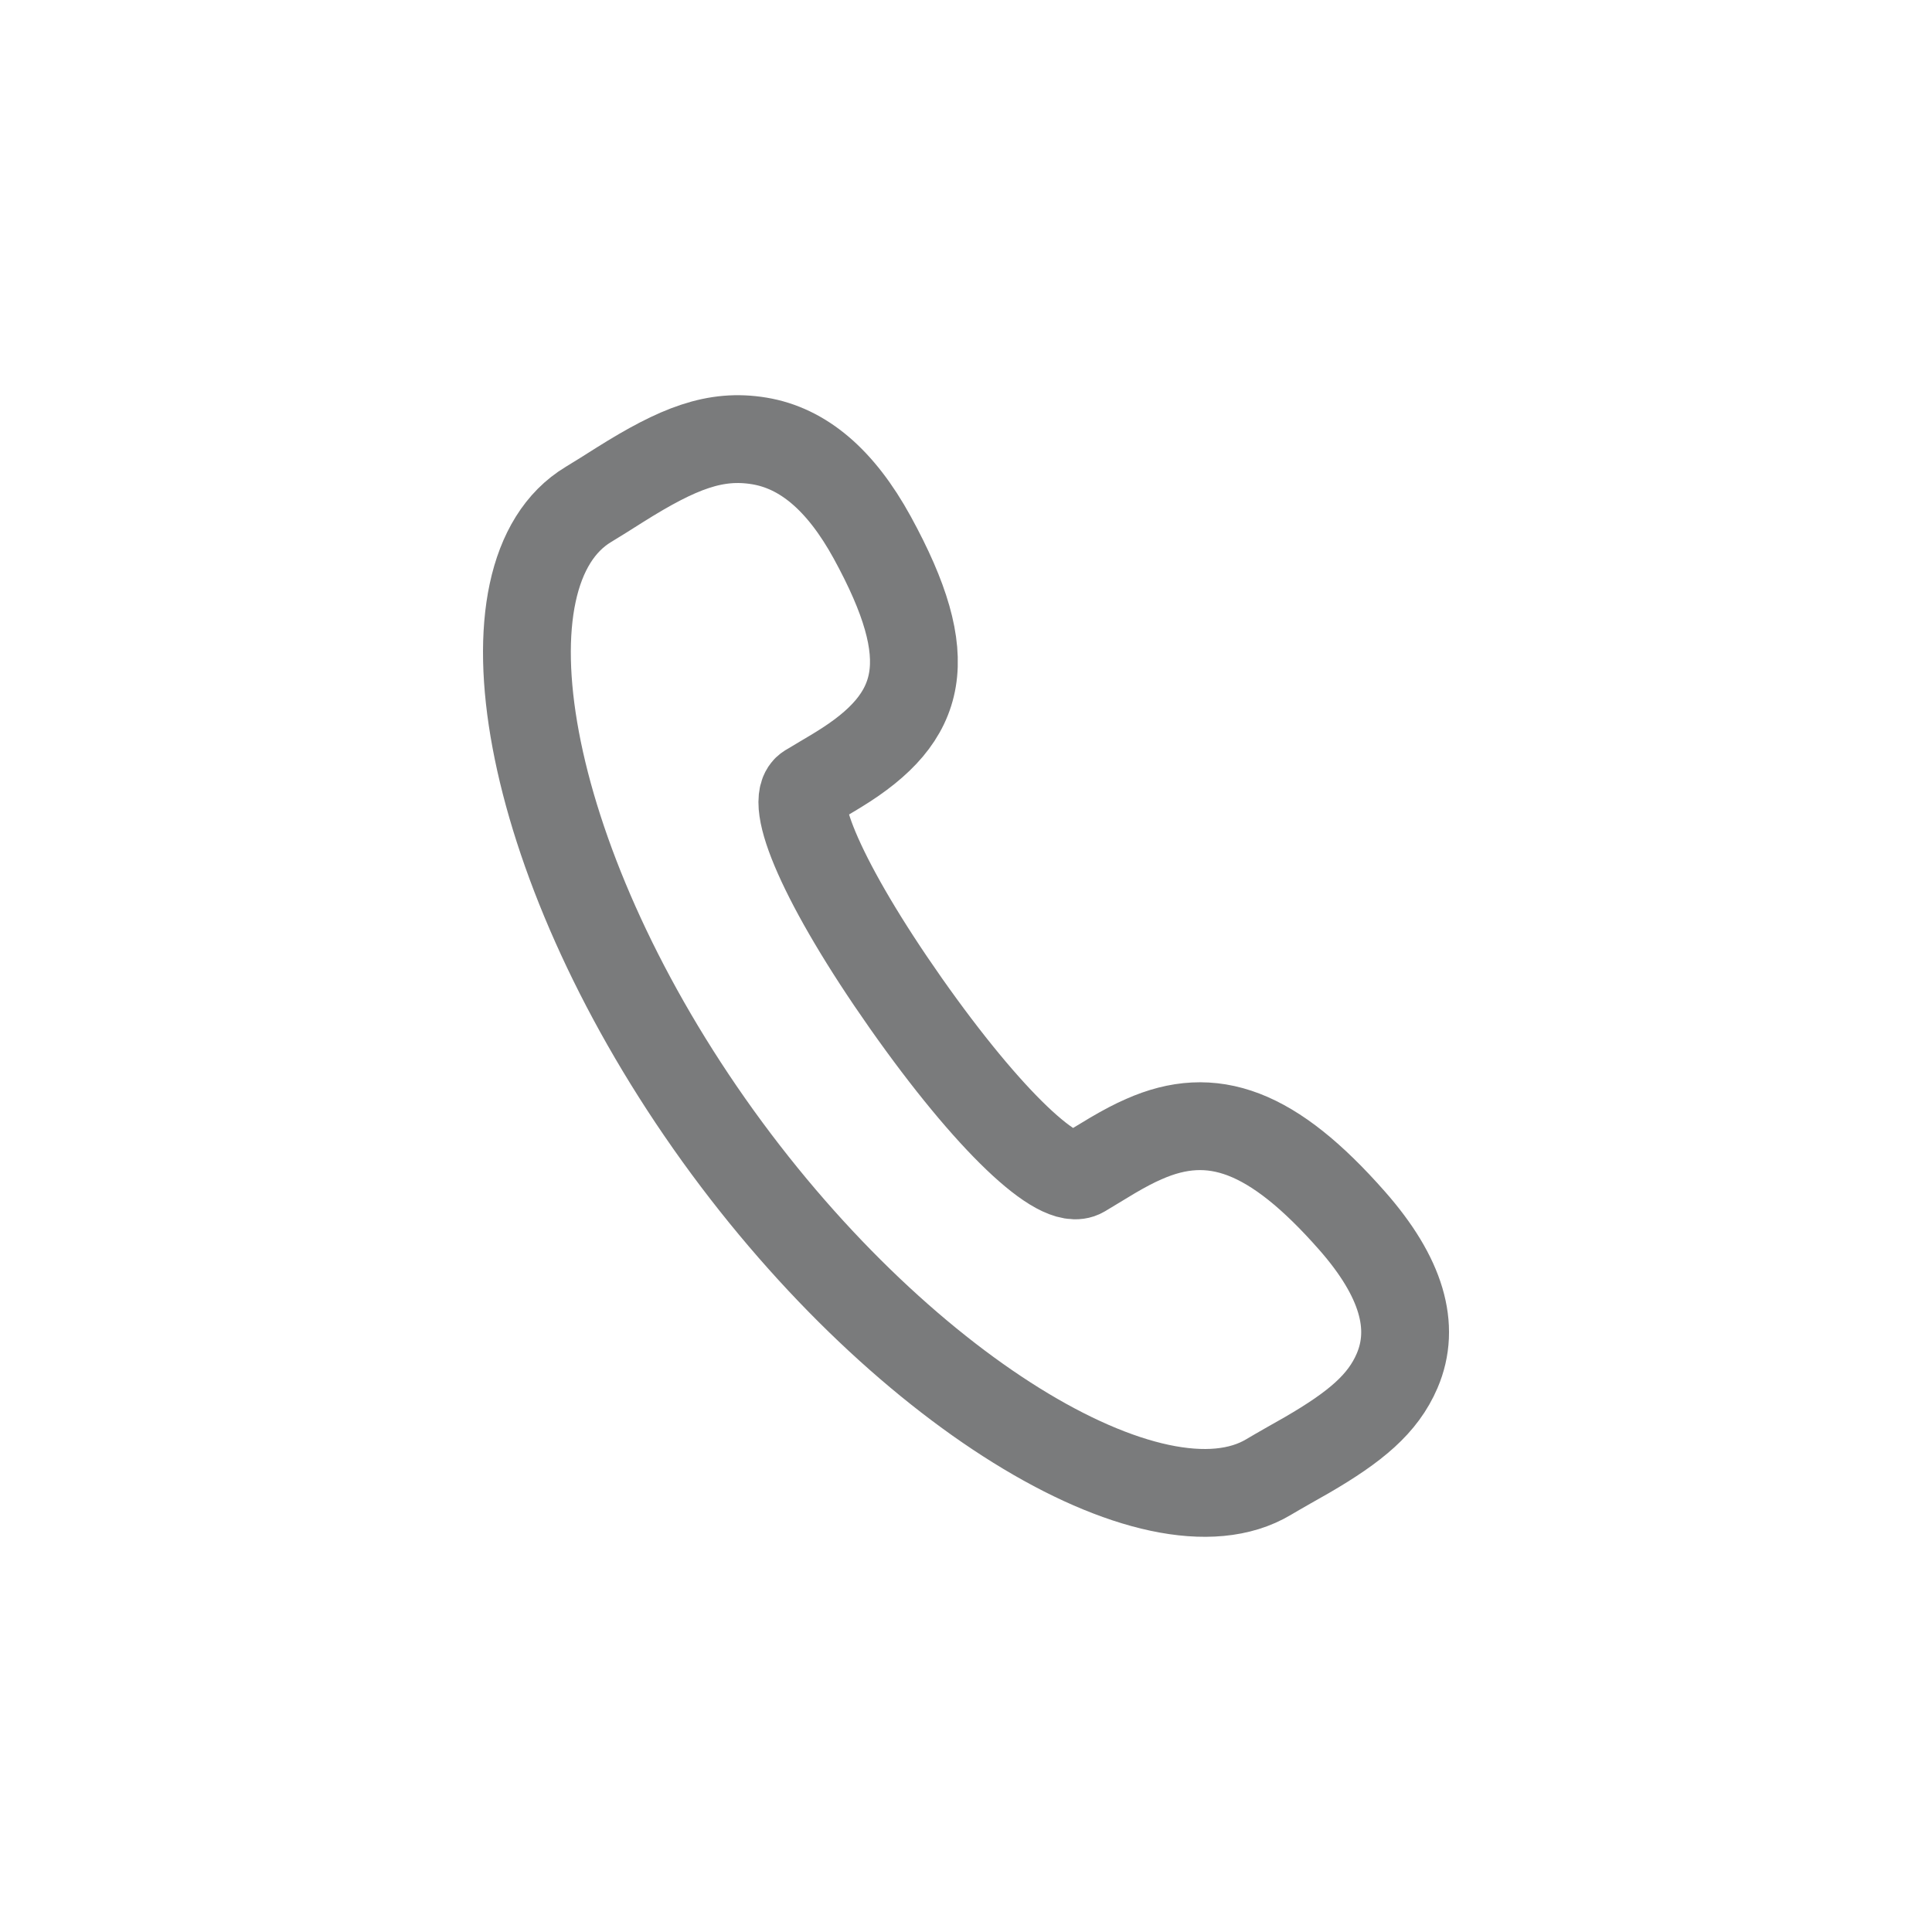<?xml version="1.0" encoding="UTF-8"?>
<svg width="22px" height="22px" viewBox="0 0 22 22" version="1.1" xmlns="http://www.w3.org/2000/svg" xmlns:xlink="http://www.w3.org/1999/xlink">
    <title>folder备份</title>
    <g id="白板" stroke="none" stroke-width="1" fill="none" fill-rule="evenodd" stroke-linecap="round" stroke-linejoin="round">
        <g id="Flat-规范" transform="translate(-1212, -16)" stroke="#7A7B7C">
            <g id="folder备份" transform="translate(1212, 16)">
                <path d="M12.326,13.364 L12.669,13.157 C12.804,13.078 12.915,13.019 13.026,12.971 C13.804,12.626 14.49,12.87 15.397,13.901 C15.959,14.54 16.125,15.106 15.909,15.61 C15.747,15.987 15.436,16.247 14.882,16.569 C14.846,16.589 14.527,16.77 14.446,16.819 C13.156,17.592 10.202,15.822 8.077,12.796 C5.947,9.763 5.395,6.528 6.702,5.743 L6.874,5.637 L7.061,5.519 C7.722,5.104 8.144,4.938 8.646,5.021 C9.146,5.104 9.572,5.464 9.932,6.12 C10.691,7.507 10.524,8.166 9.547,8.764 C9.477,8.808 9.227,8.954 9.204,8.969 C8.964,9.113 9.37,10.078 10.313,11.421 C11.267,12.778 12.065,13.52 12.326,13.364 L12.326,13.364 Z" id="路径"></path>
            </g>
        </g>
    </g>
</svg>